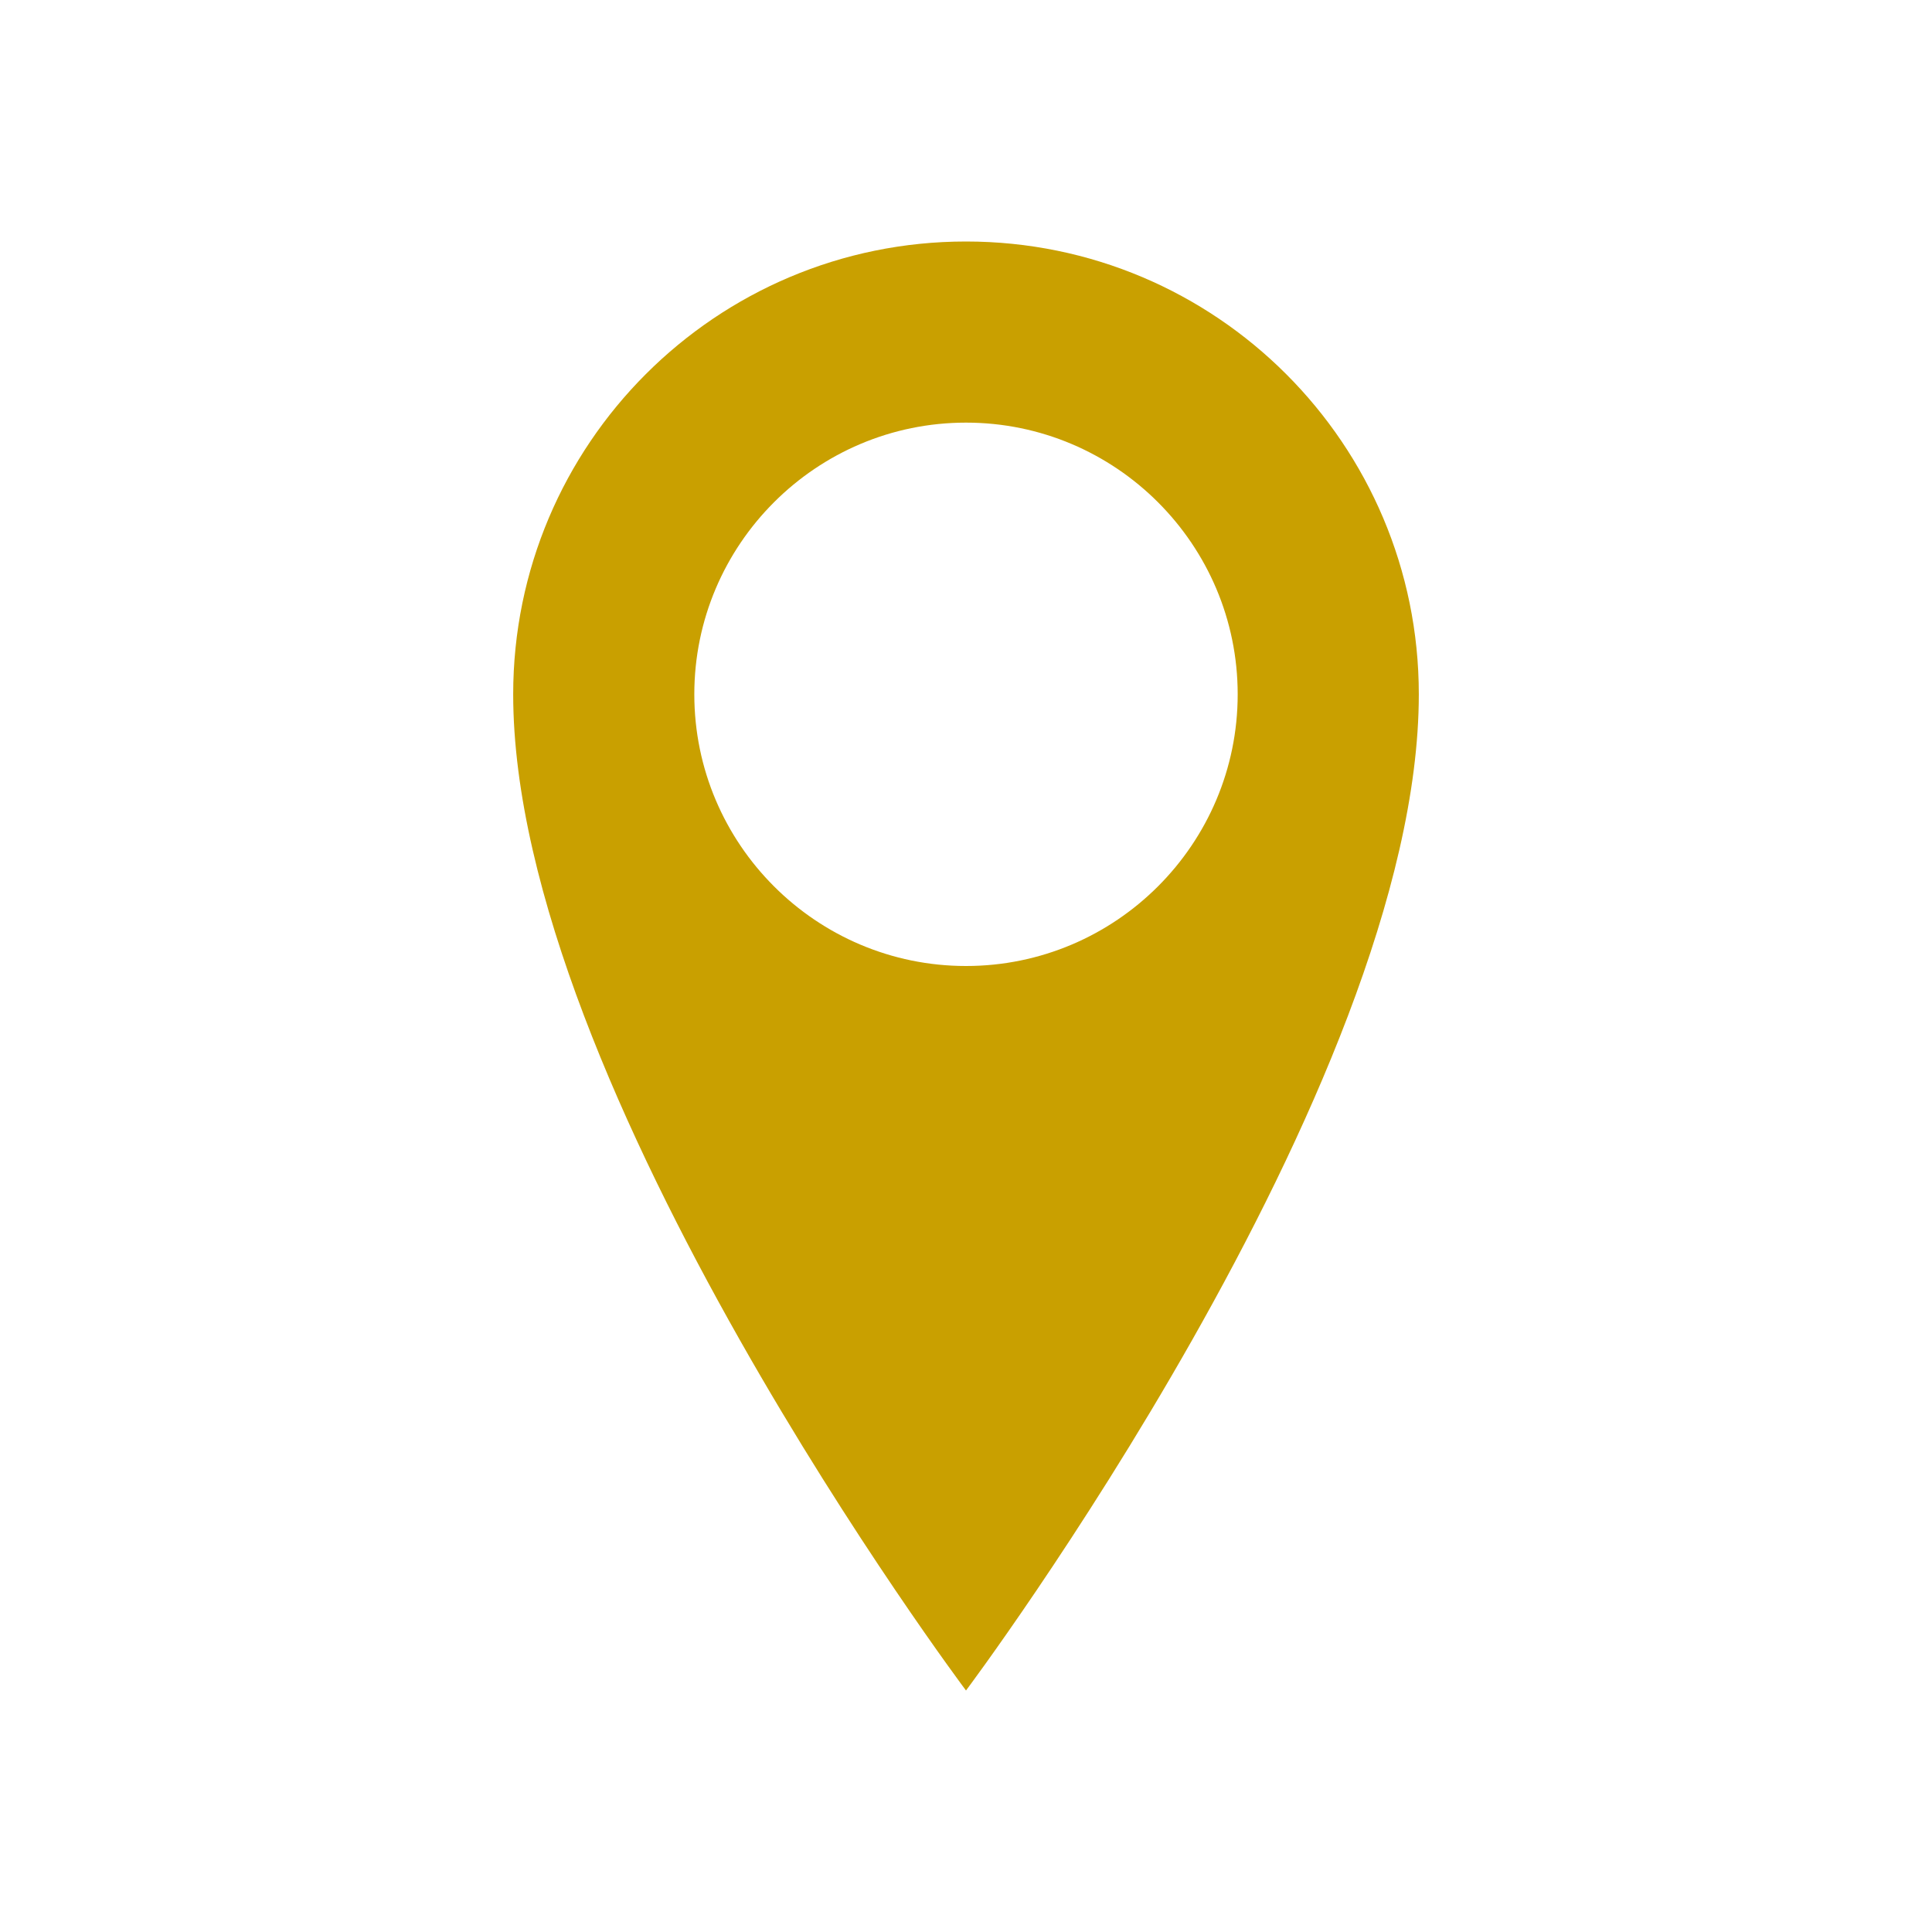 <svg xmlns="http://www.w3.org/2000/svg" viewBox="0 0 512 512" fill="#c9a000" width="512" height="512"><path d="M256 64c-66.274 0-120 53.726-120 120 0 104 120 264 120 264s120-160 120-264c0-66.274-53.726-120-120-120zm0 192c-39.701 0-72-32.299-72-72s32.299-72 72-72 72 32.3 72 72-32.299 72-72 72z"></path></svg>